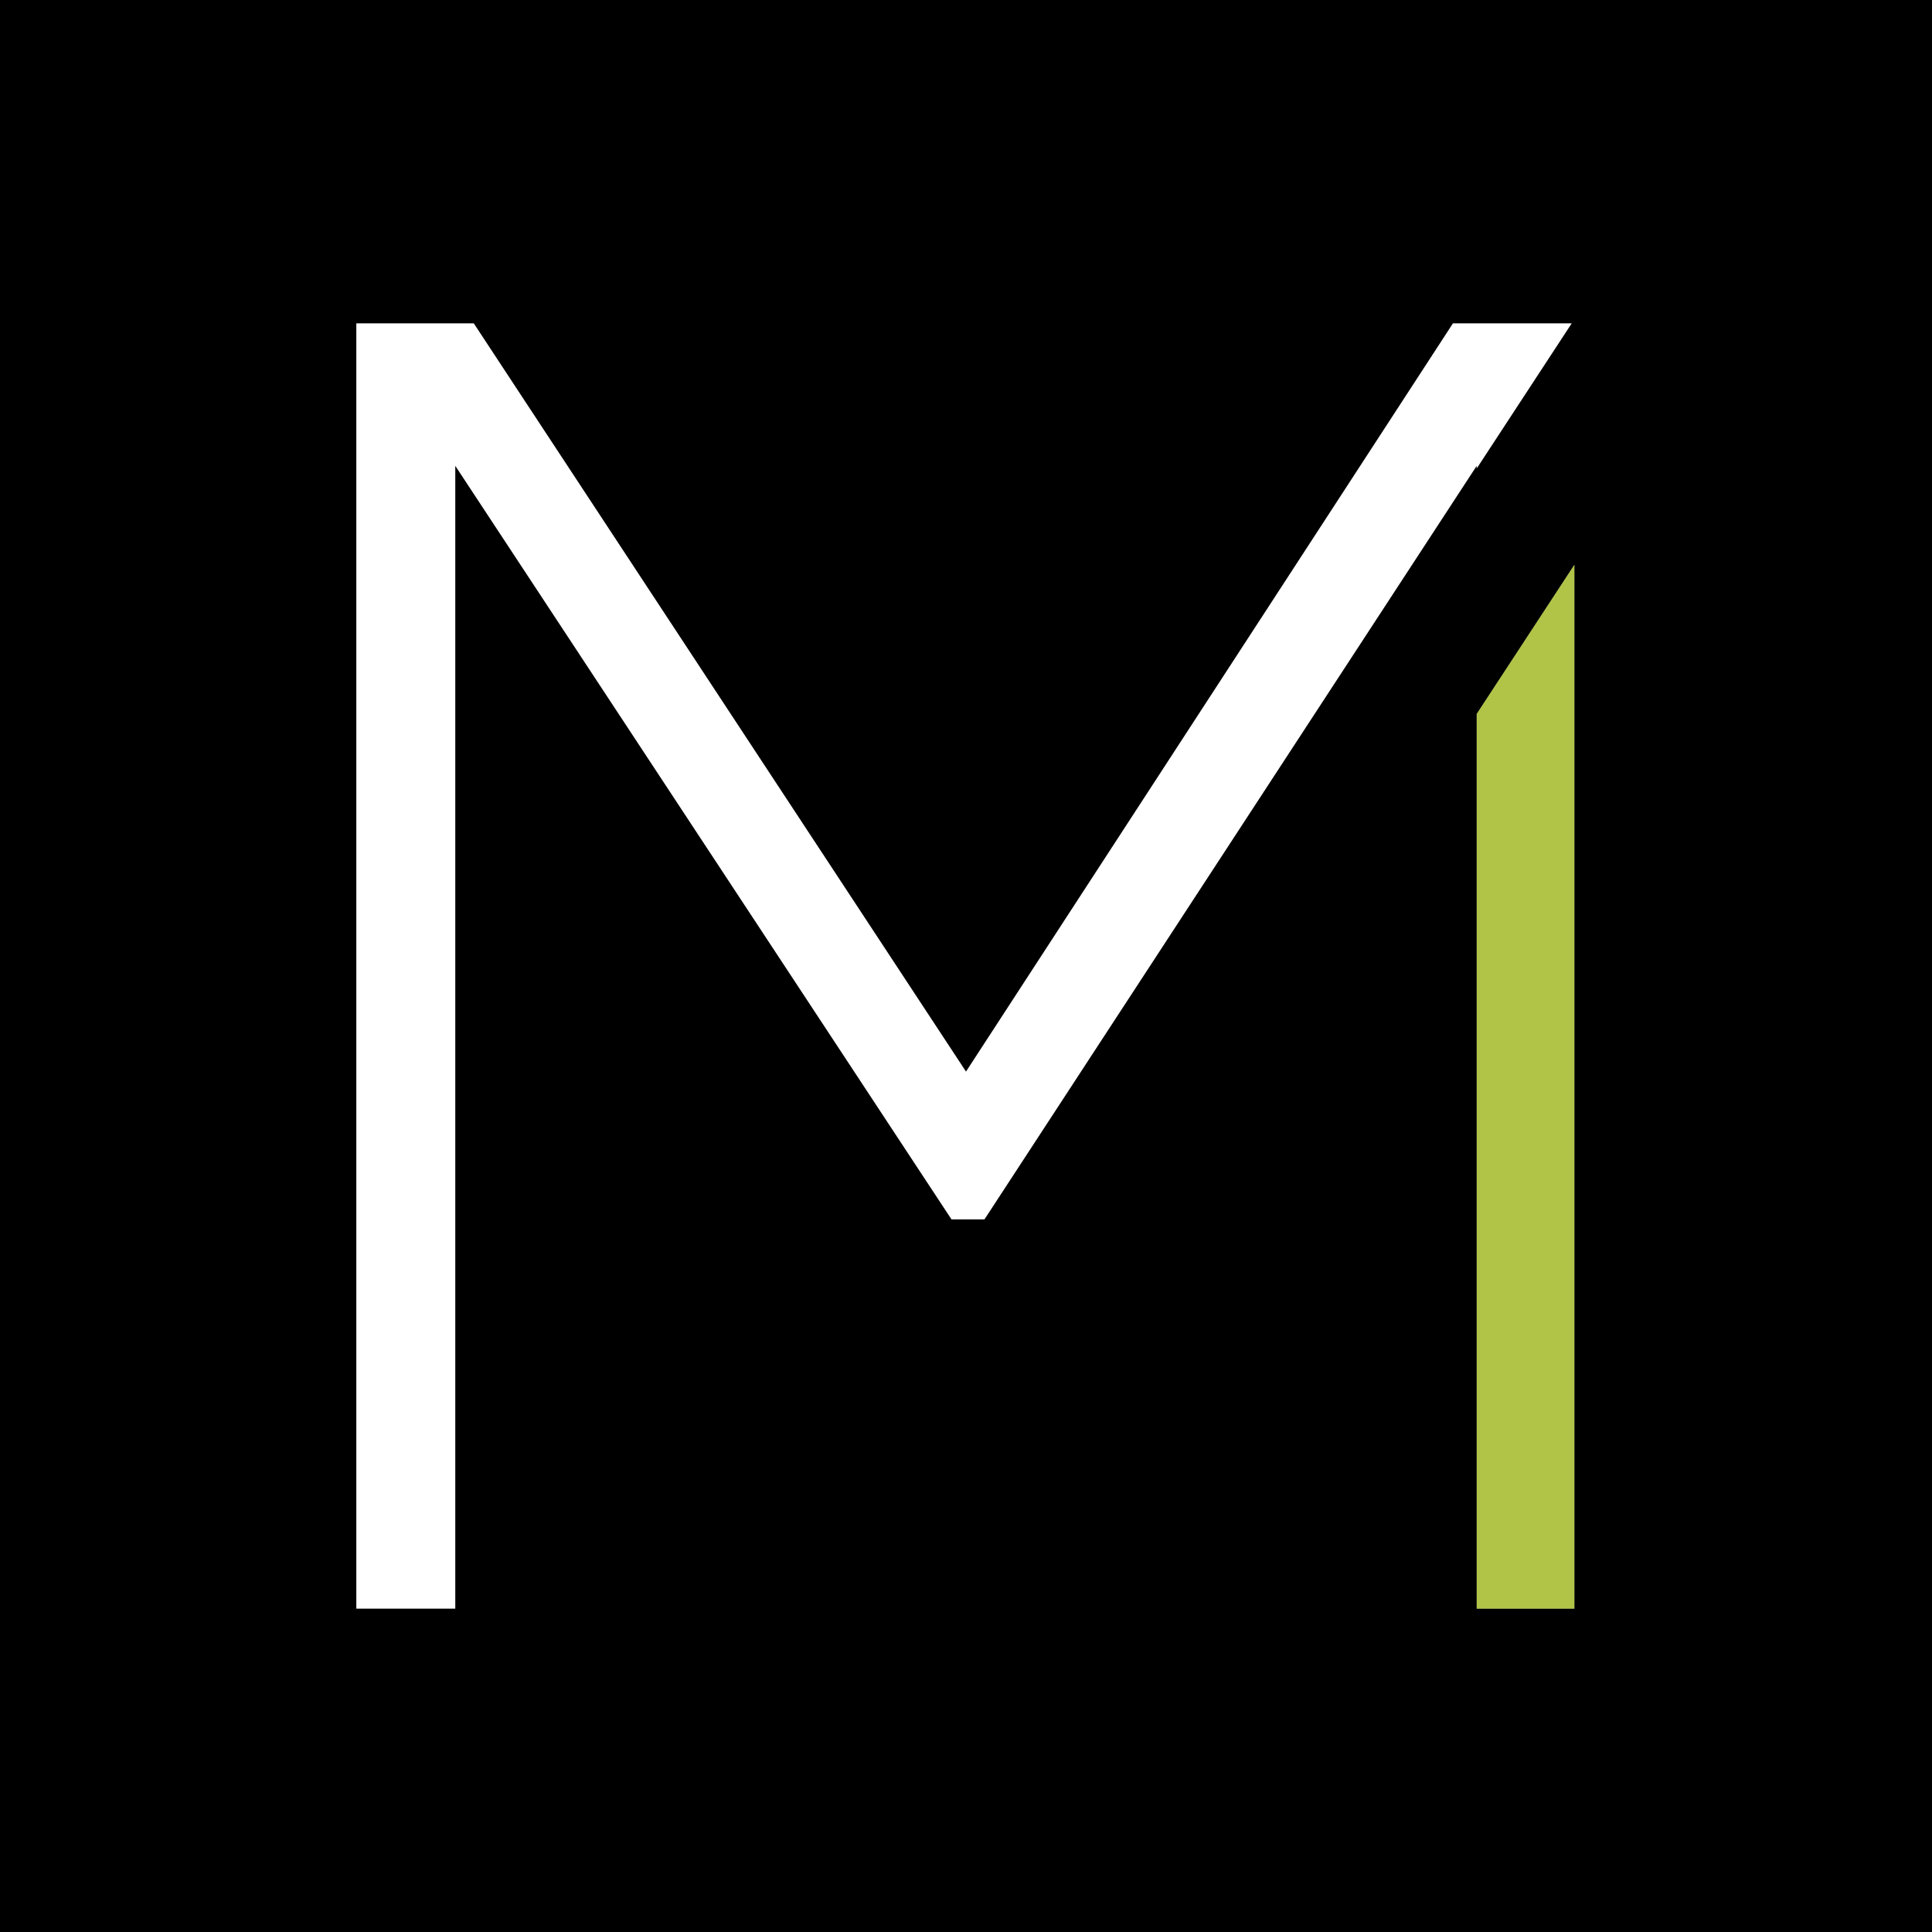 <?xml version="1.0" encoding="utf-8"?>
<!-- Generator: Adobe Illustrator 25.2.3, SVG Export Plug-In . SVG Version: 6.00 Build 0)  -->
<svg version="1.1" id="Capa_1" xmlns="http://www.w3.org/2000/svg" xmlns:xlink="http://www.w3.org/1999/xlink" x="0px" y="0px"
	 viewBox="0 0 146.4 146.4" style="enable-background:new 0 0 146.4 146.4;" xml:space="preserve">
<style type="text/css">
	.st0{fill:#6D6E70;}
	.st1{fill:#FFFFFF;}
	.st2{fill:#B1C447;}
</style>
<rect width="146.4" height="146.4"/>
<polygon class="st0" points="111.9,54.1 111.9,121.9 119.3,121.9 119.3,42.8 "/>
<polygon class="st1" points="111.9,35.5 111.9,35.3 74.6,92.4 72.1,92.4 34.5,35.3 34.5,121.9 27,121.9 27,24.5 35.9,24.5 
	73.2,81.2 110.1,24.5 119.1,24.5 "/>
<polygon class="st2" points="119.3,42.8 119.3,121.9 111.9,121.9 111.9,54.1 "/>
</svg>
